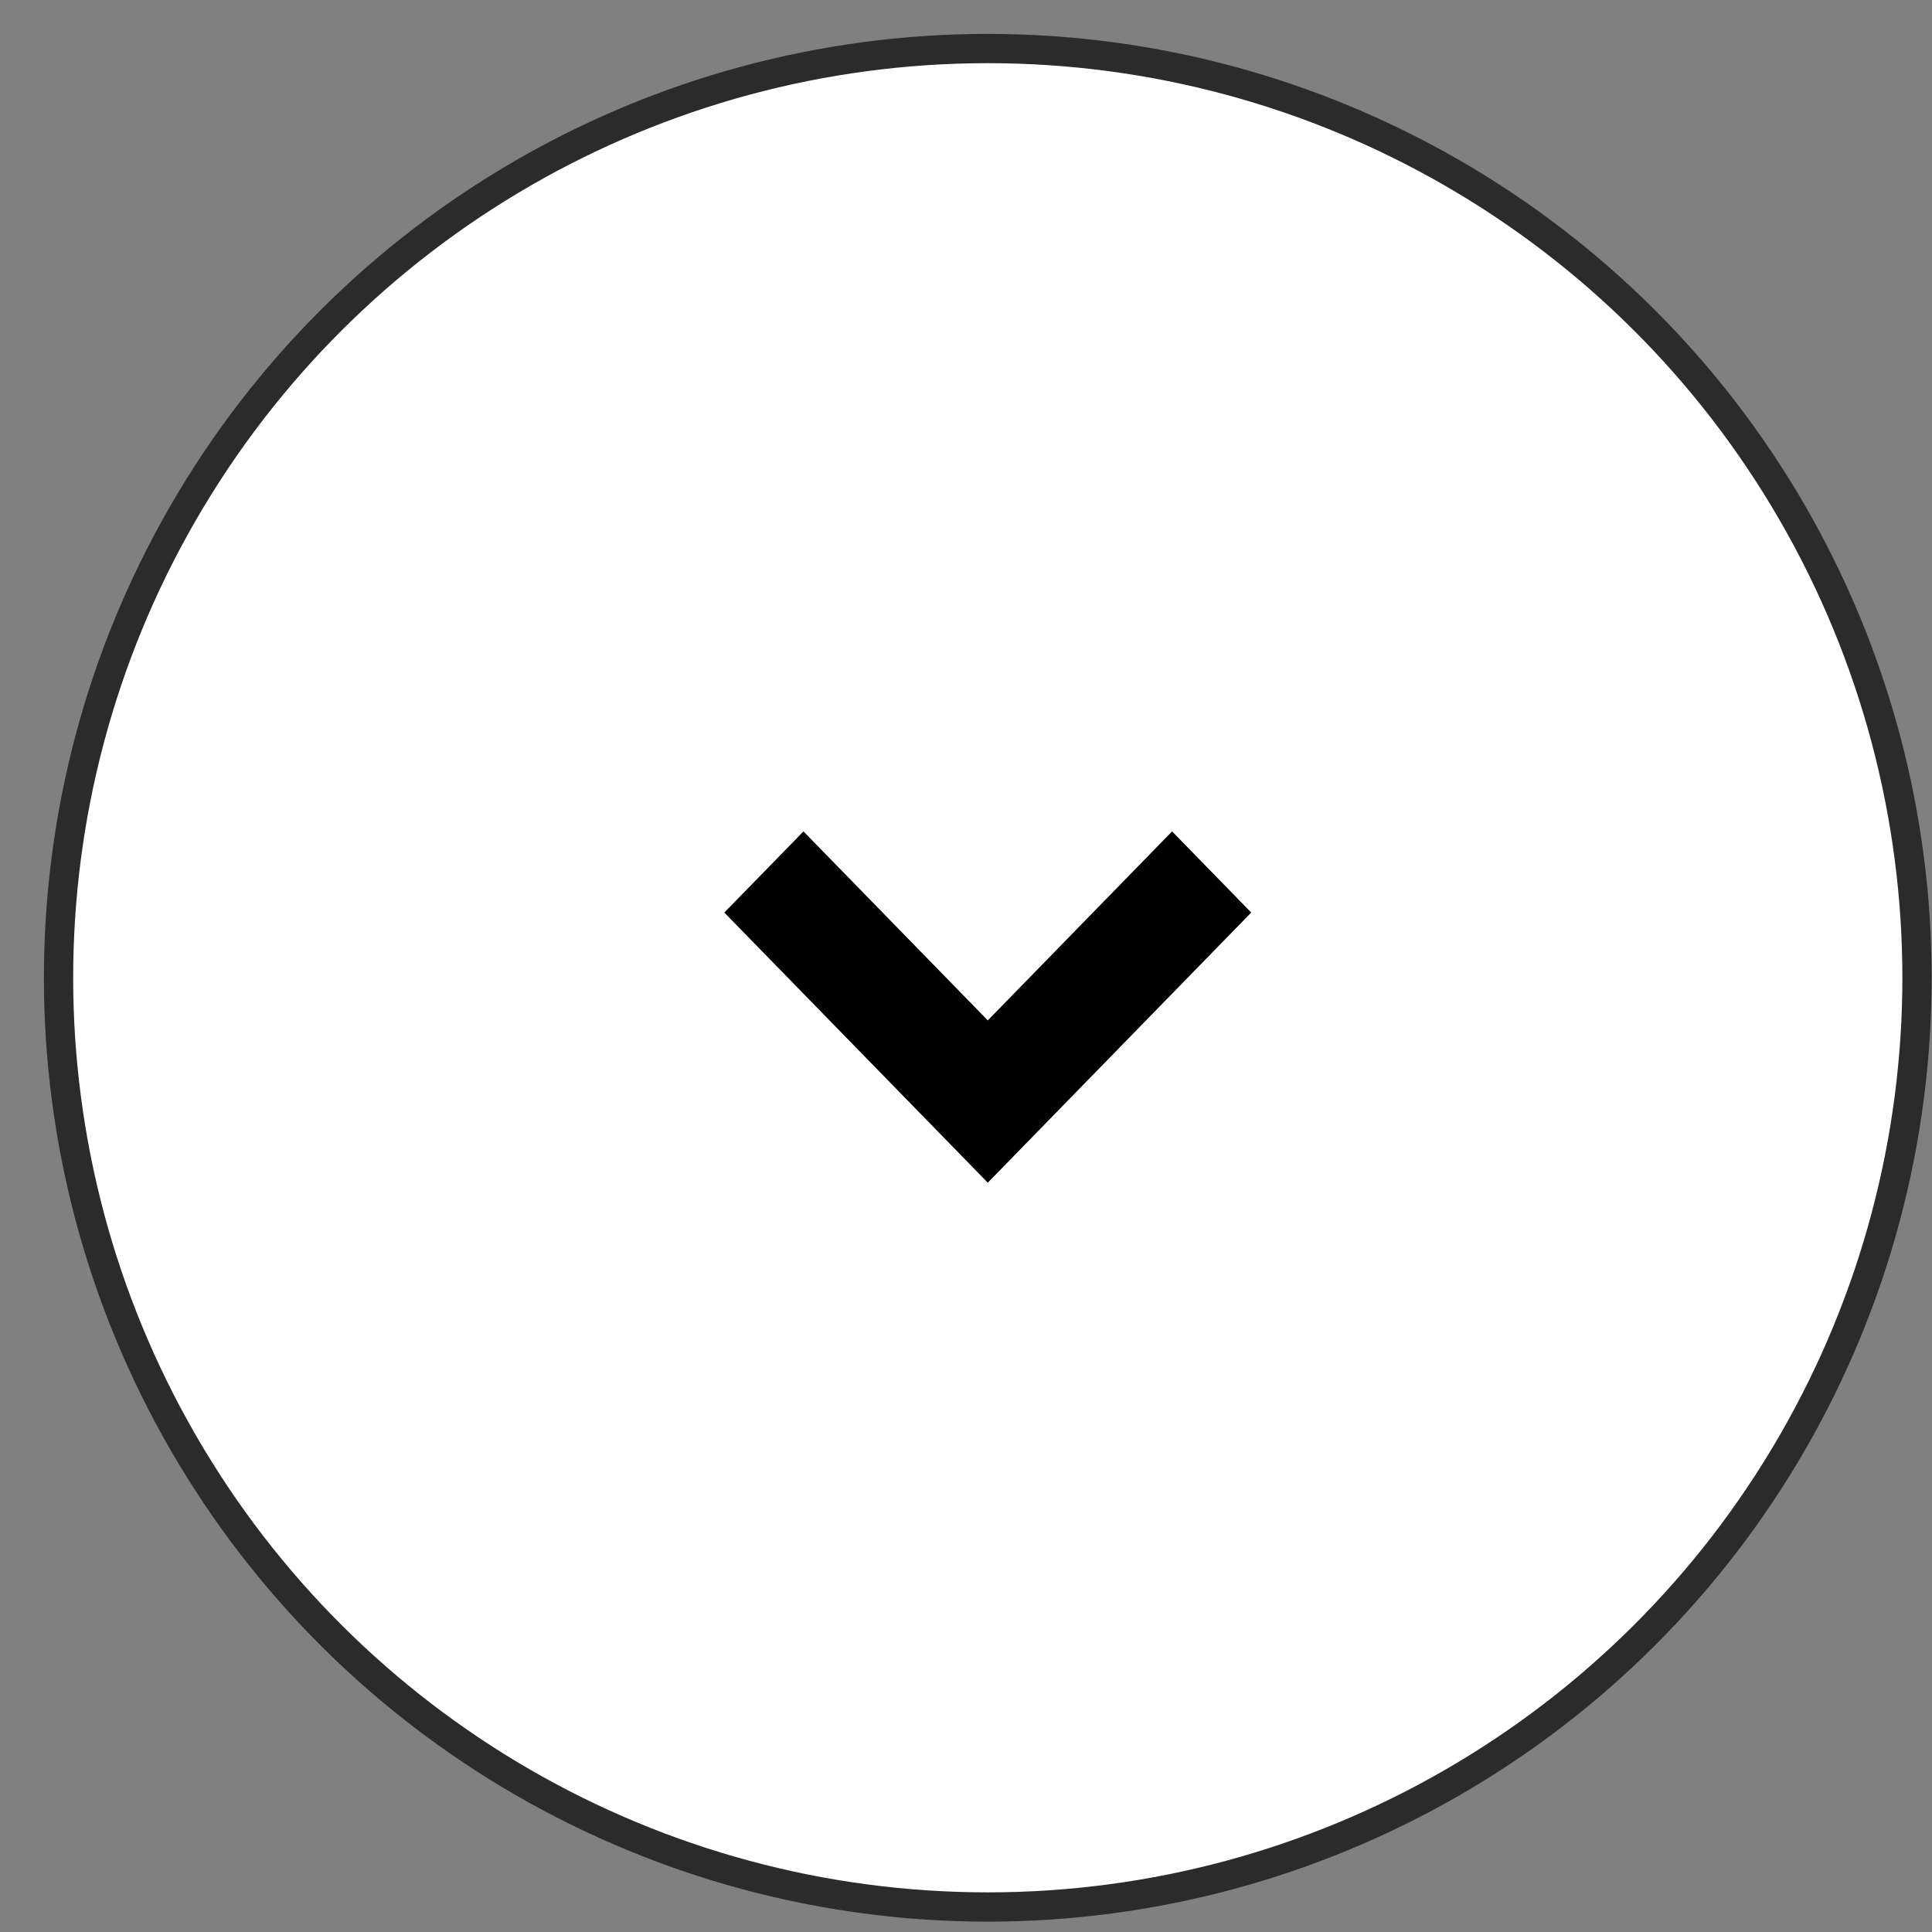 <svg width="33" height="33" viewBox="0 0 33 33" fill="none" xmlns="http://www.w3.org/2000/svg">
<rect x="0" y="0" width="33" height="33" fill="#808080" stroke="none"/>
<circle cx="16.872" cy="16.701" r="15.872" transform="rotate(90 16.872 16.701)" fill="white" stroke="#2B2B2B" stroke-width="0.5"/>
<path fill-rule="evenodd" clip-rule="evenodd" d="M21.372 15.587L20.02 14.201L16.872 17.429L13.724 14.201L12.372 15.587L16.872 20.201L21.372 15.587Z" fill="black"/>
<mask id="mask0_201_1757" style="mask-type:luminance" maskUnits="userSpaceOnUse" x="12" y="14" width="10" height="7">
<path fill-rule="evenodd" clip-rule="evenodd" d="M21.372 15.587L20.02 14.201L16.872 17.429L13.724 14.201L12.372 15.587L16.872 20.201L21.372 15.587Z" fill="white"/>
</mask>
<g mask="url(#mask0_201_1757)">
</g>
</svg>
